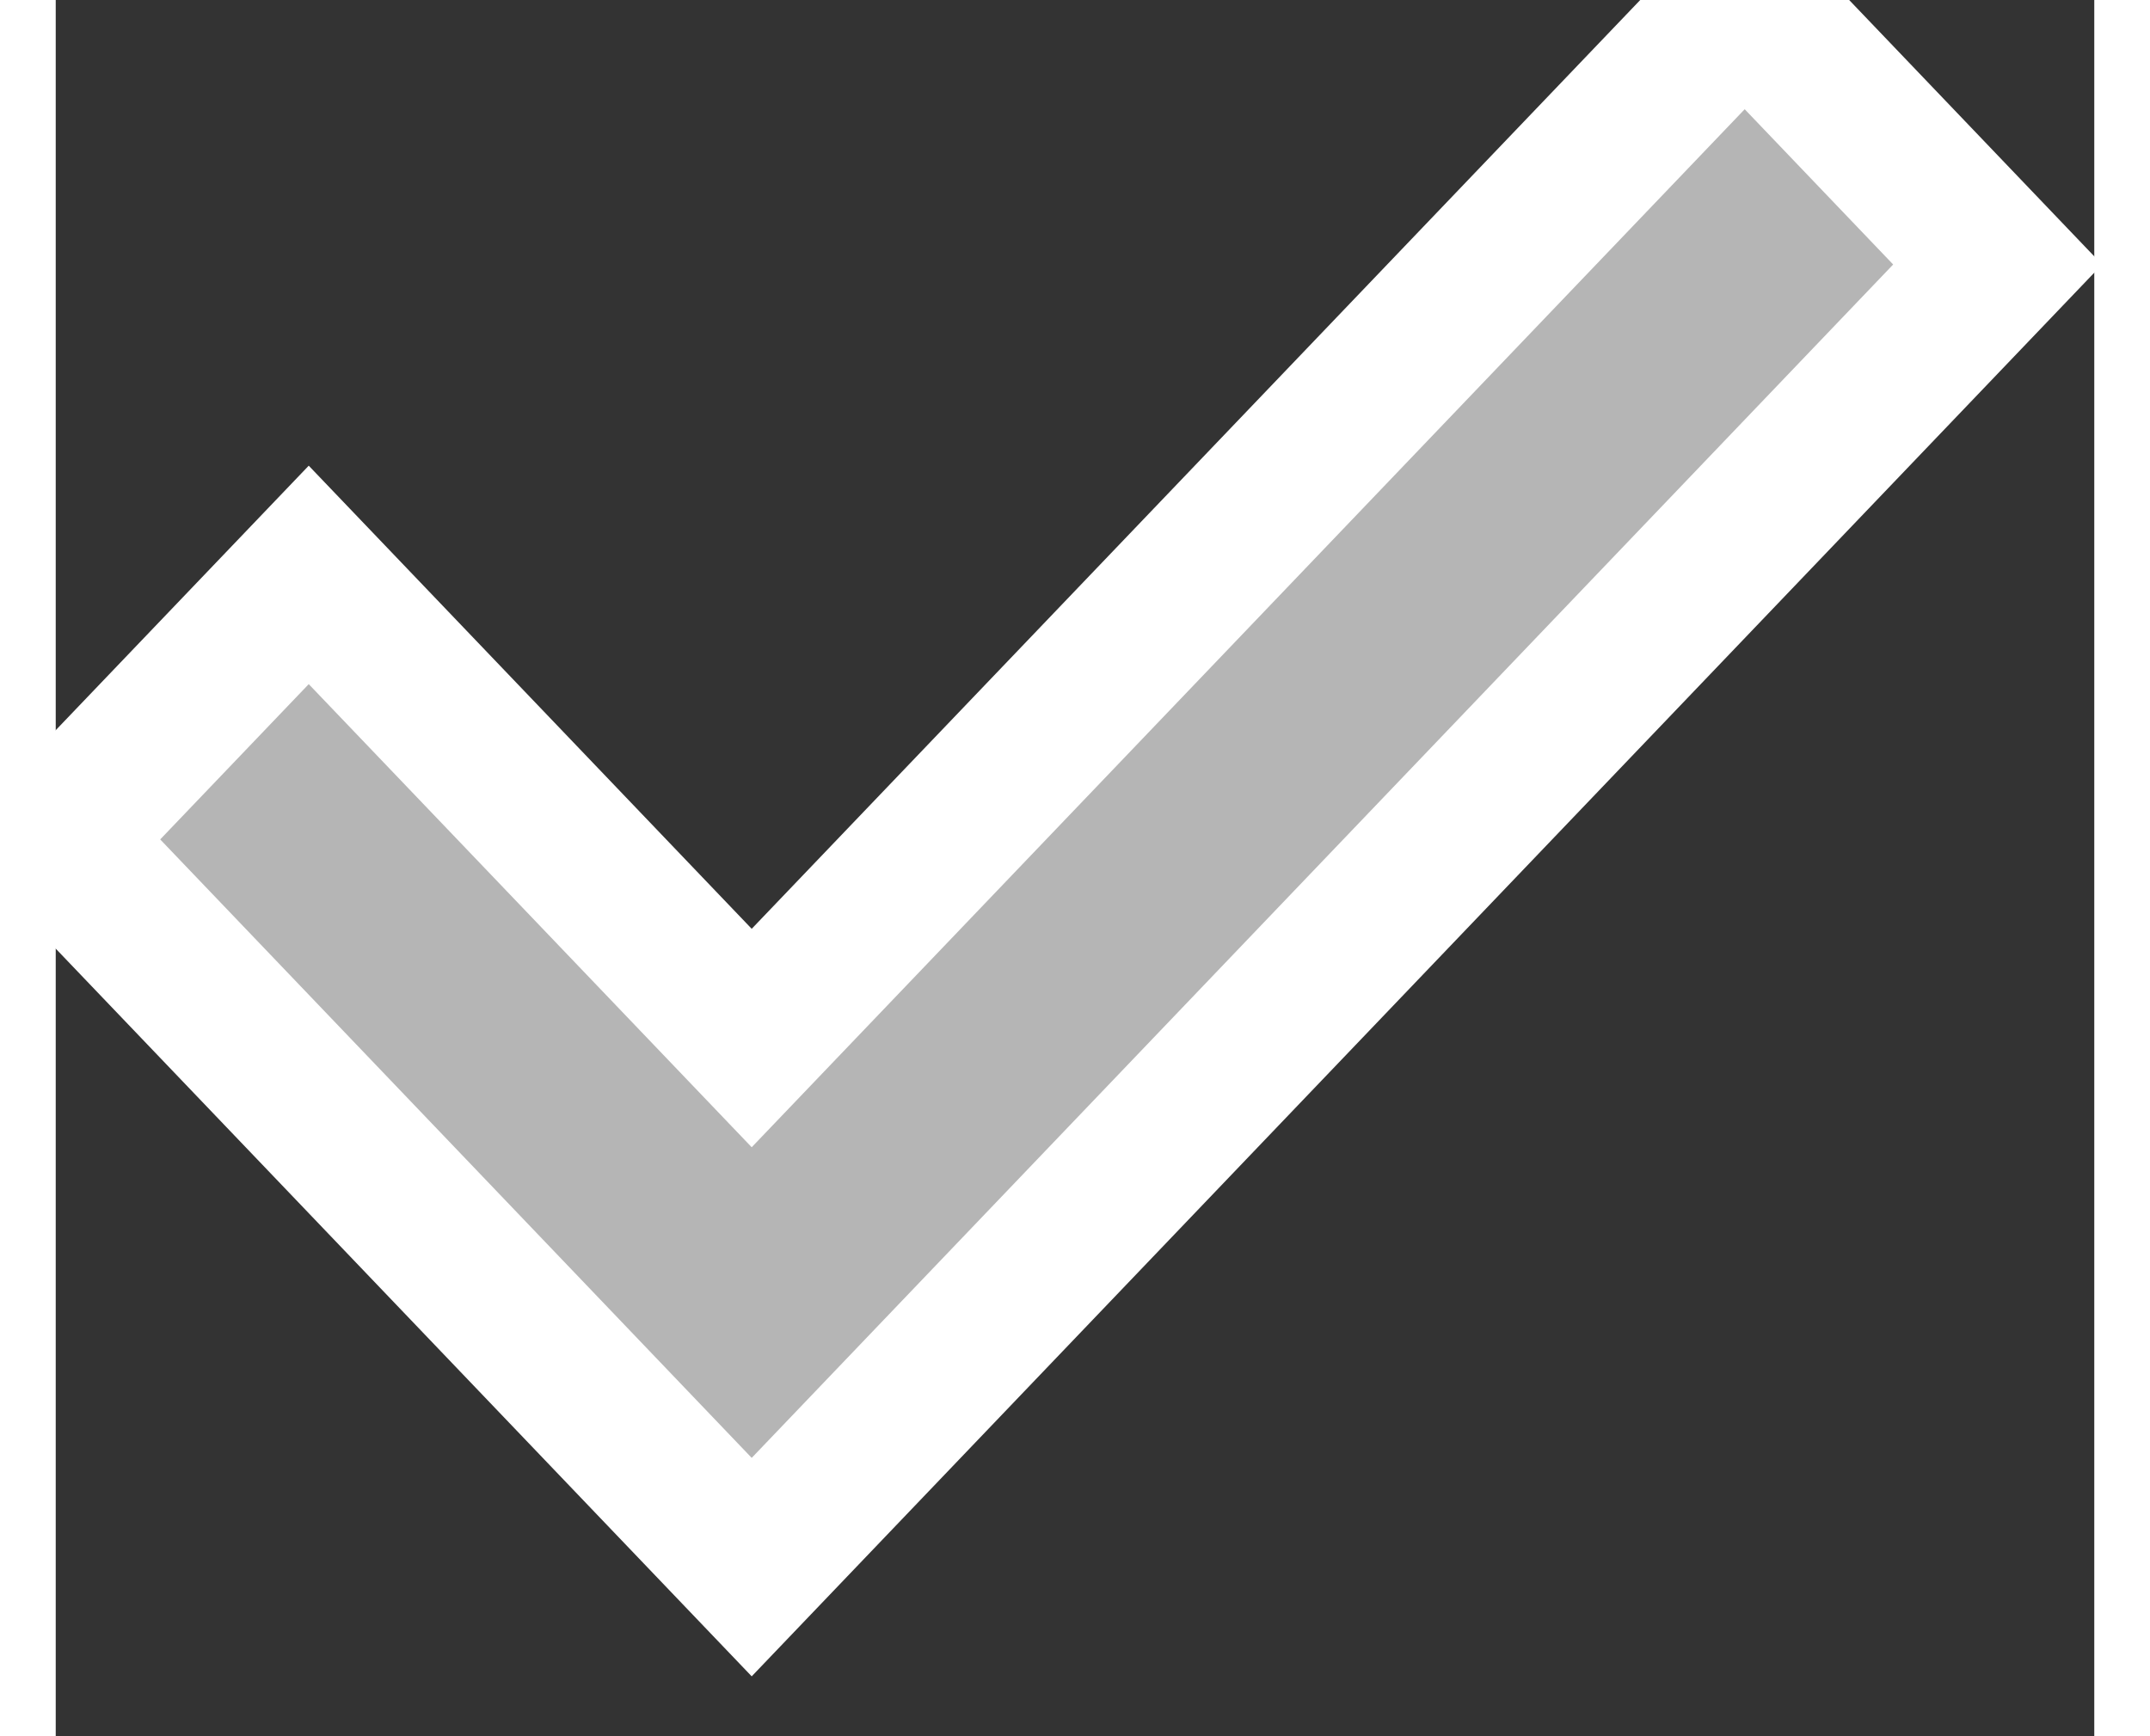 <svg width="26" height="21" viewBox="0 0 27 23" stroke="white"
stroke-width="2" fill="none" xmlns="http://www.w3.org/2000/svg">
<rect x="0" y="0" width="27" height="23" fill="#333333" stroke="none"/>
<path d="M3.351 7.616L0 11.12L9.218 20.76L25.72 3.504L22.37 0L9.218 13.751L3.351 7.616Z" fill="#b5b5b5"/>
</svg>
